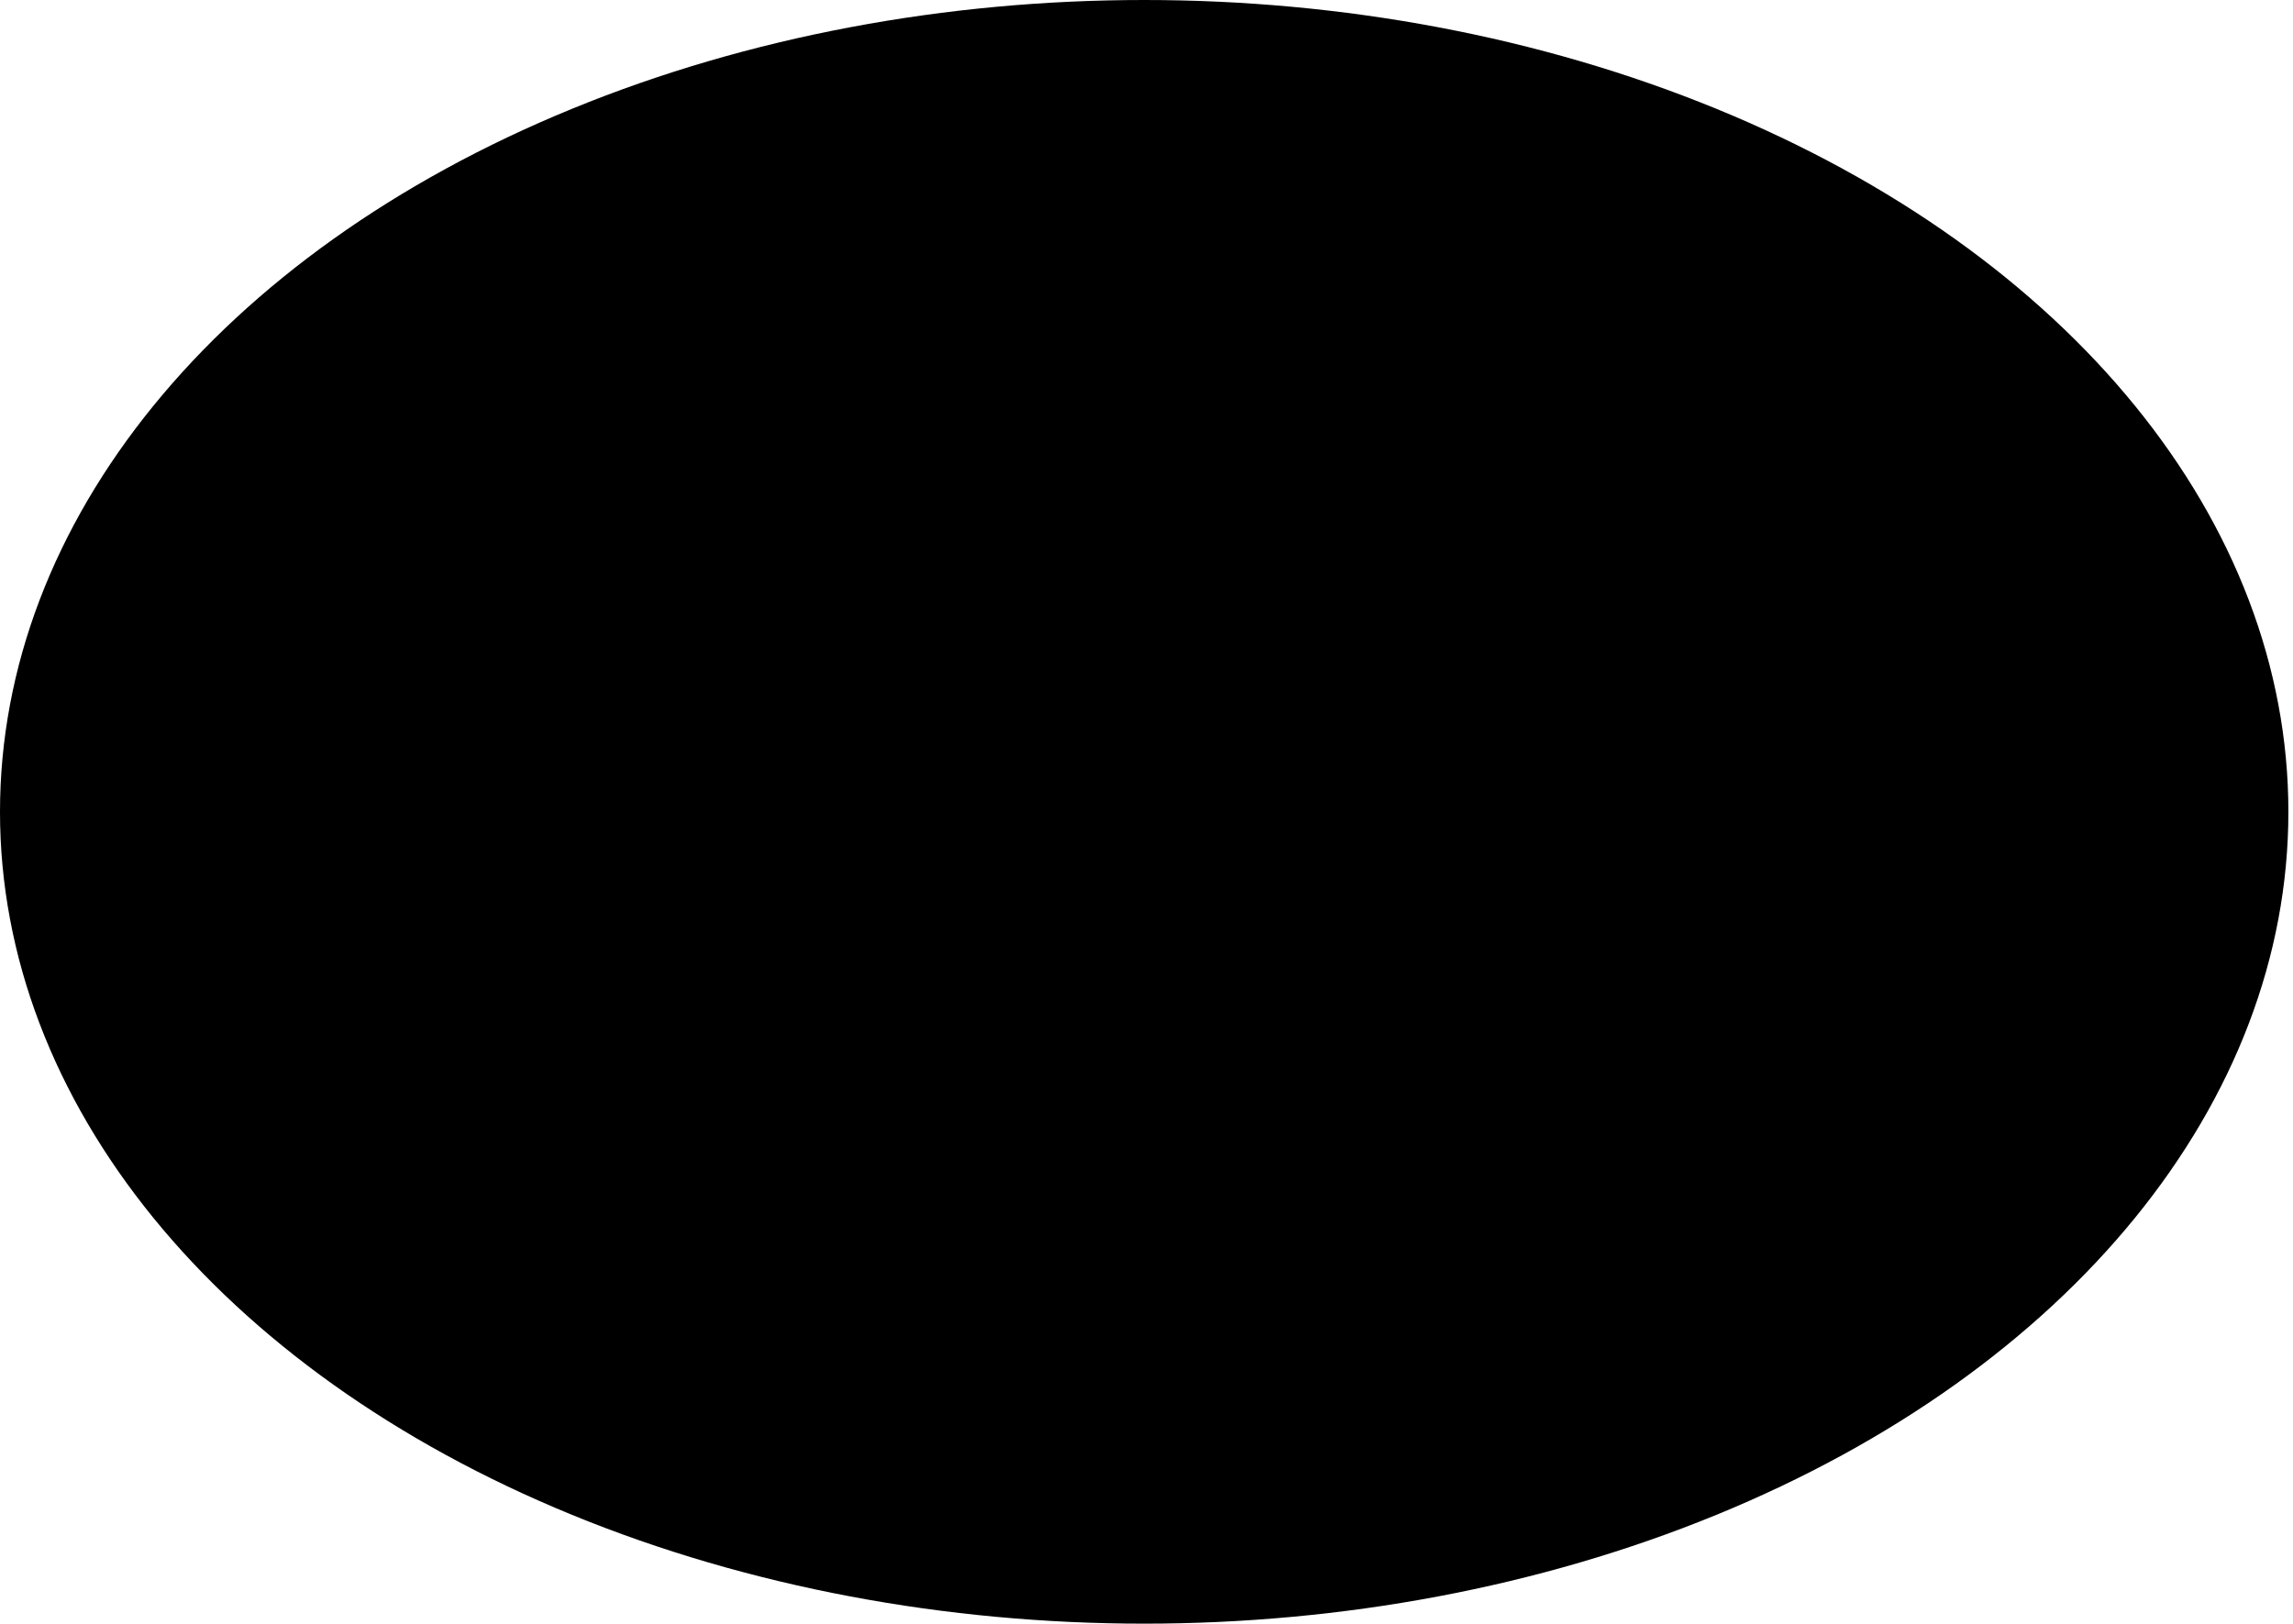 <!-- Generator: Adobe Illustrator 18.0.0, SVG Export Plug-In  -->
<svg version="1.1"
	 xmlns="http://www.w3.org/2000/svg" xmlns:xlink="http://www.w3.org/1999/xlink" xmlns:a="http://ns.adobe.com/AdobeSVGViewerExtensions/3.0/"
	 x="0px" y="0px" width="49.7px" height="35.2px" viewBox="0 0 49.7 35.2" enable-background="new 0 0 49.7 35.2"
	 xml:space="preserve">
<defs>
</defs>
<ellipse cx="24.8" cy="17.6" rx="24.8" ry="17.6"/>
</svg>
